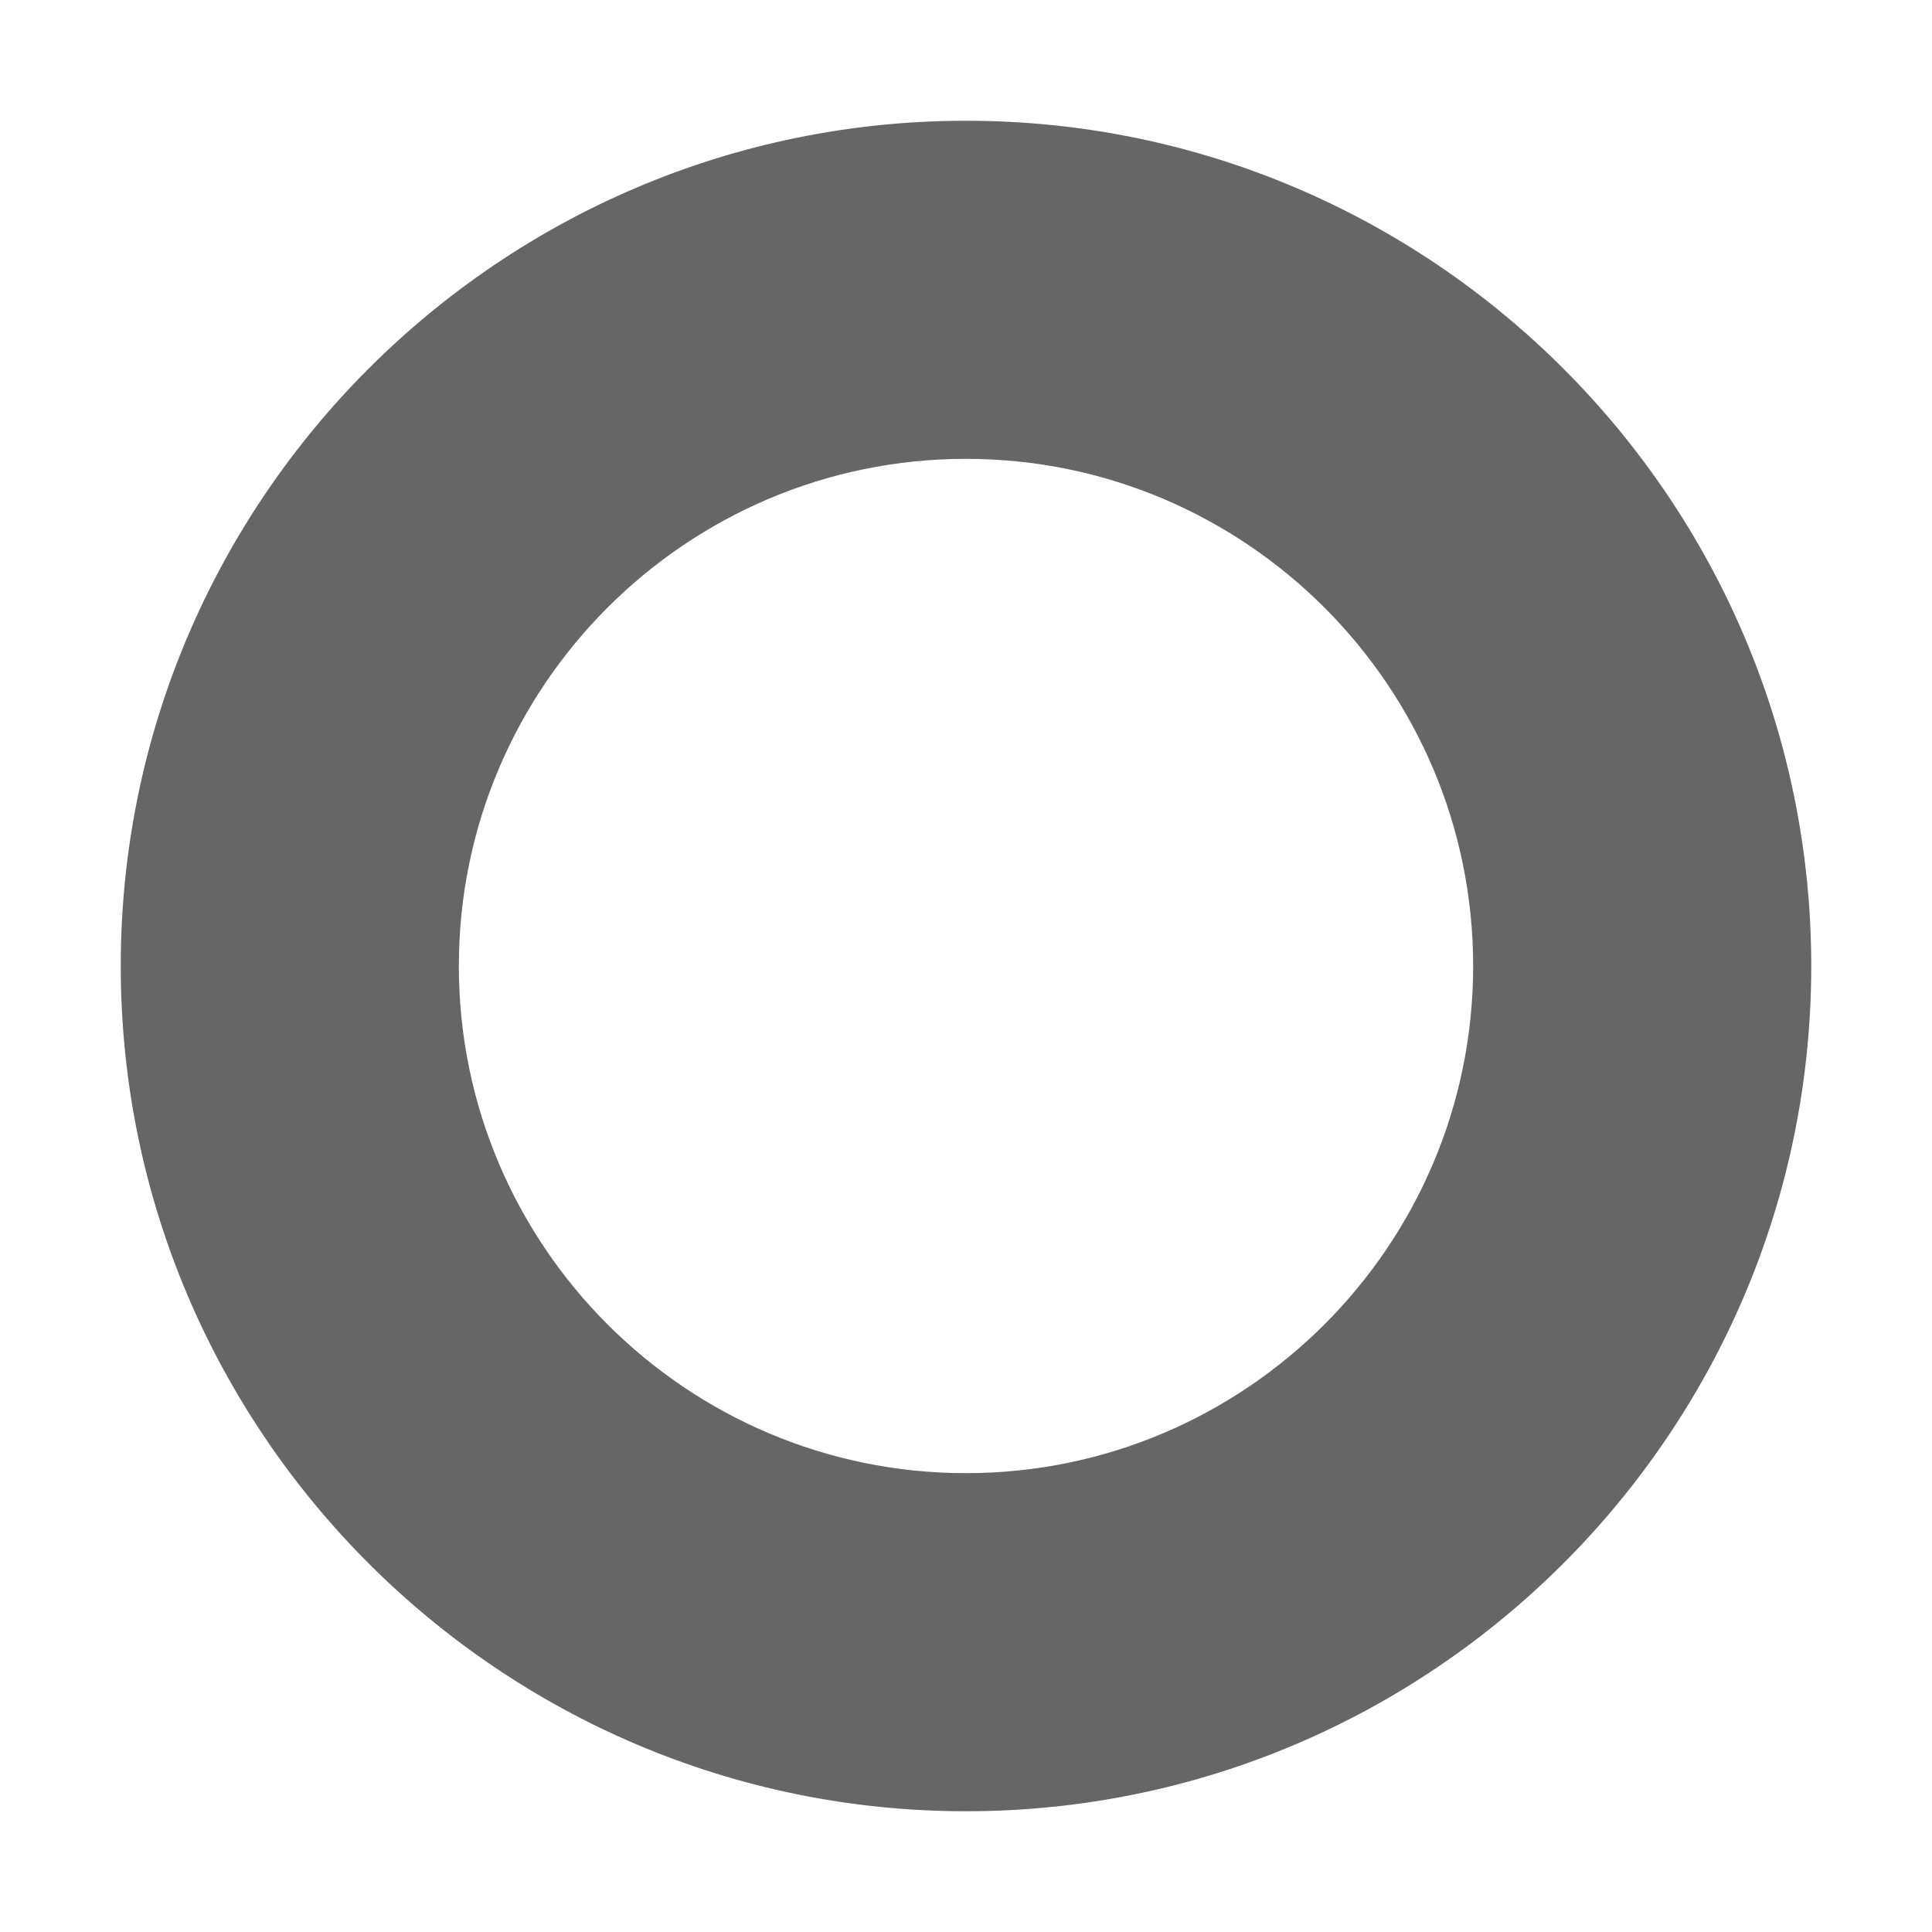 <svg t="1612669284816" class="icon" viewBox="0 0 1024 1024" version="1.1" xmlns="http://www.w3.org/2000/svg" p-id="15216" width="200" height="200"><path d="M512 960C265 960 64 759 64 512S265 64 512 64s448 201 448 448-201 448-448 448z m0-716.8c-148.2 0-268.8 120.6-268.8 268.8S363.8 780.8 512 780.8 780.8 660.2 780.8 512 660.2 243.2 512 243.2z" fill="#666666" p-id="15217"></path></svg>